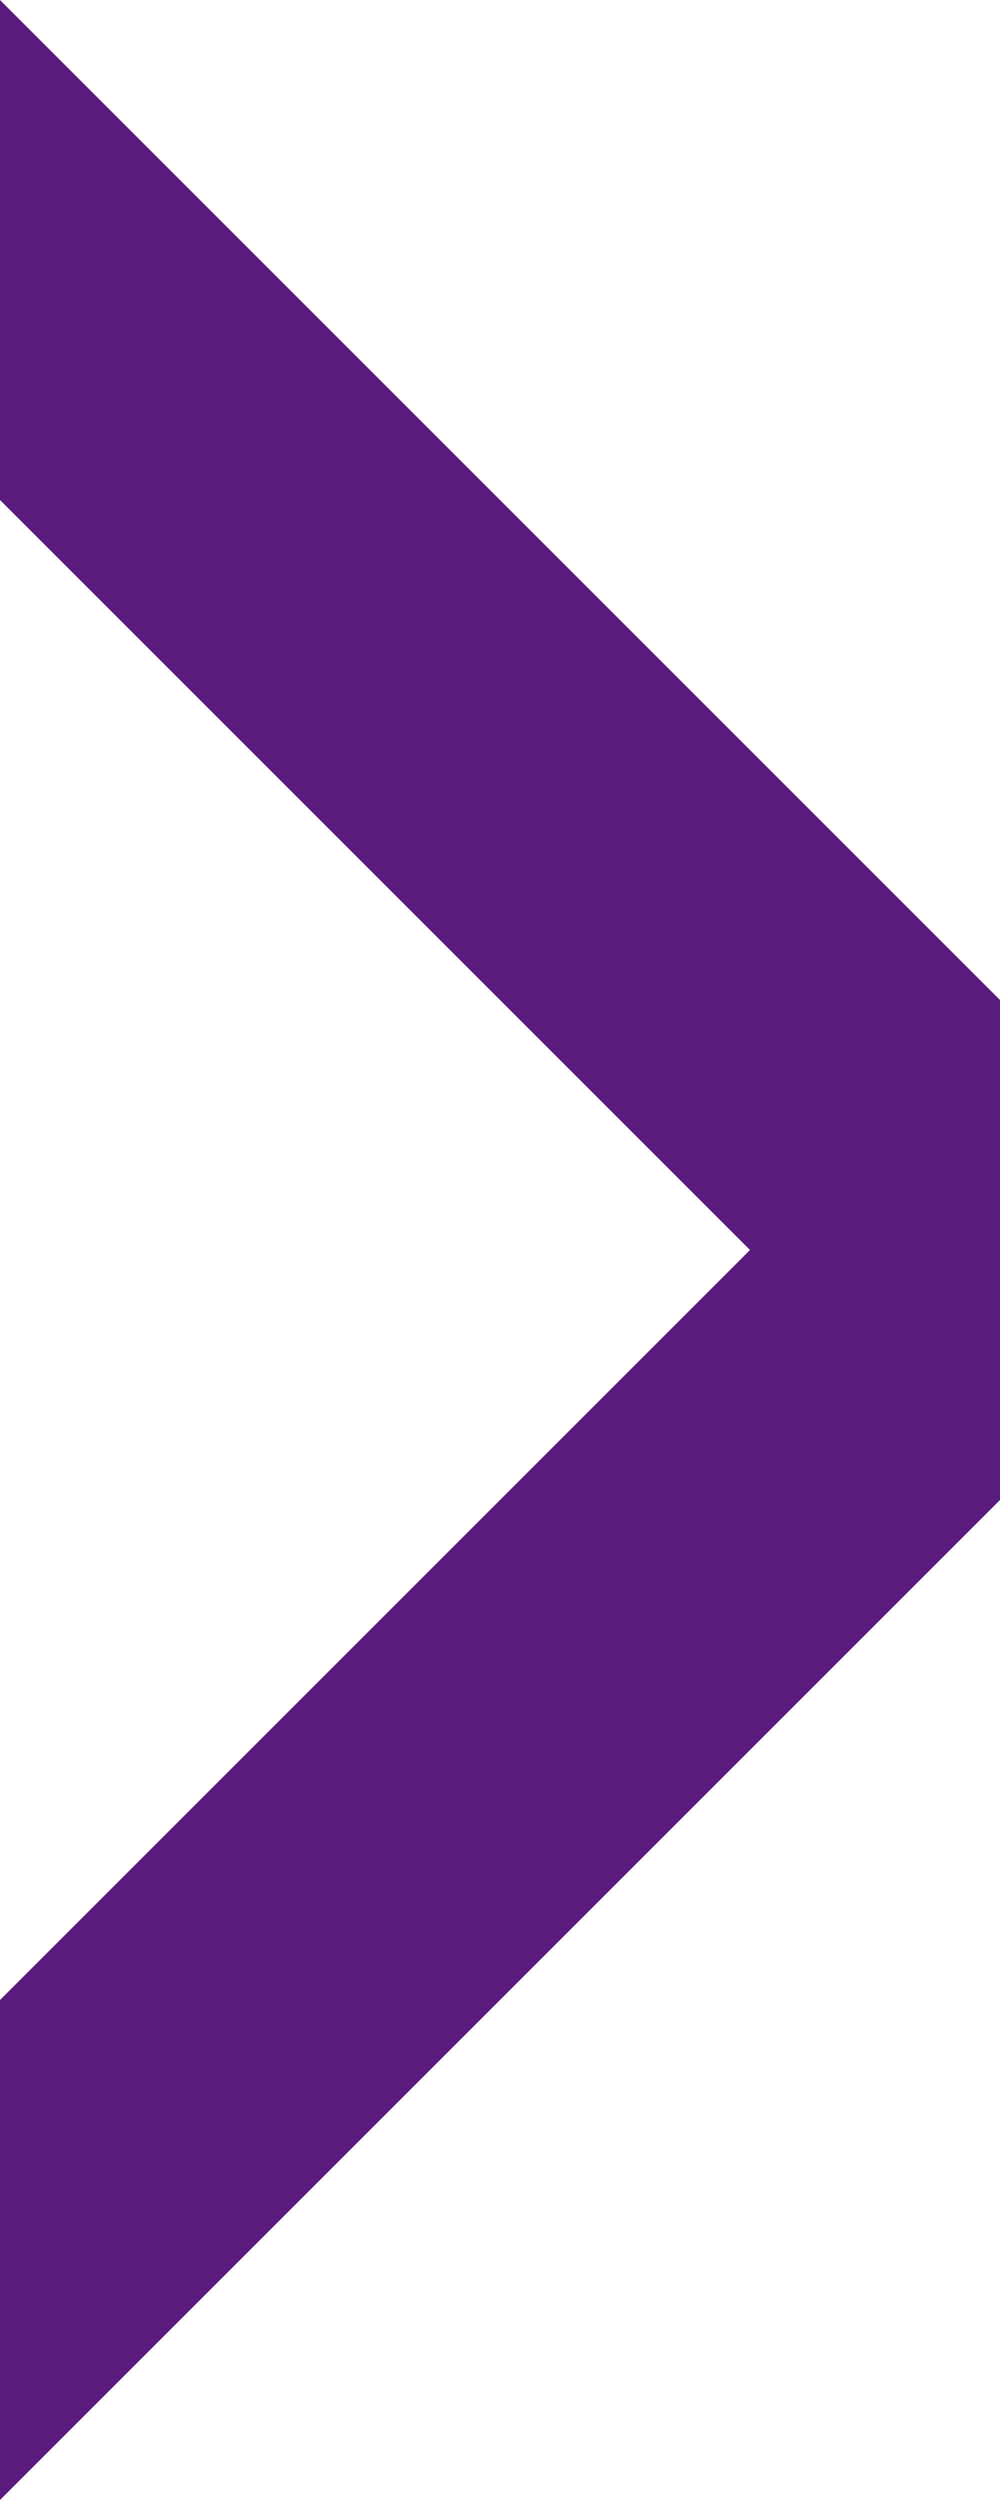 <svg width="4" height="10" viewBox="0 0 4 10" fill="none" xmlns="http://www.w3.org/2000/svg">
<g clip-path="url(#clip0_388_2185)">
<path d="M-3.49691e-07 2L3 5L-8.74228e-08 8L0 10L4 6L4 4L-4.37114e-07 0L-3.49691e-07 2Z" fill="#591C7E"/>
</g>
<defs>
<clipPath id="clip0_388_2185">
<rect width="10" height="4" fill="white" transform="translate(0 10) rotate(-90)"/>
</clipPath>
</defs>
</svg>
